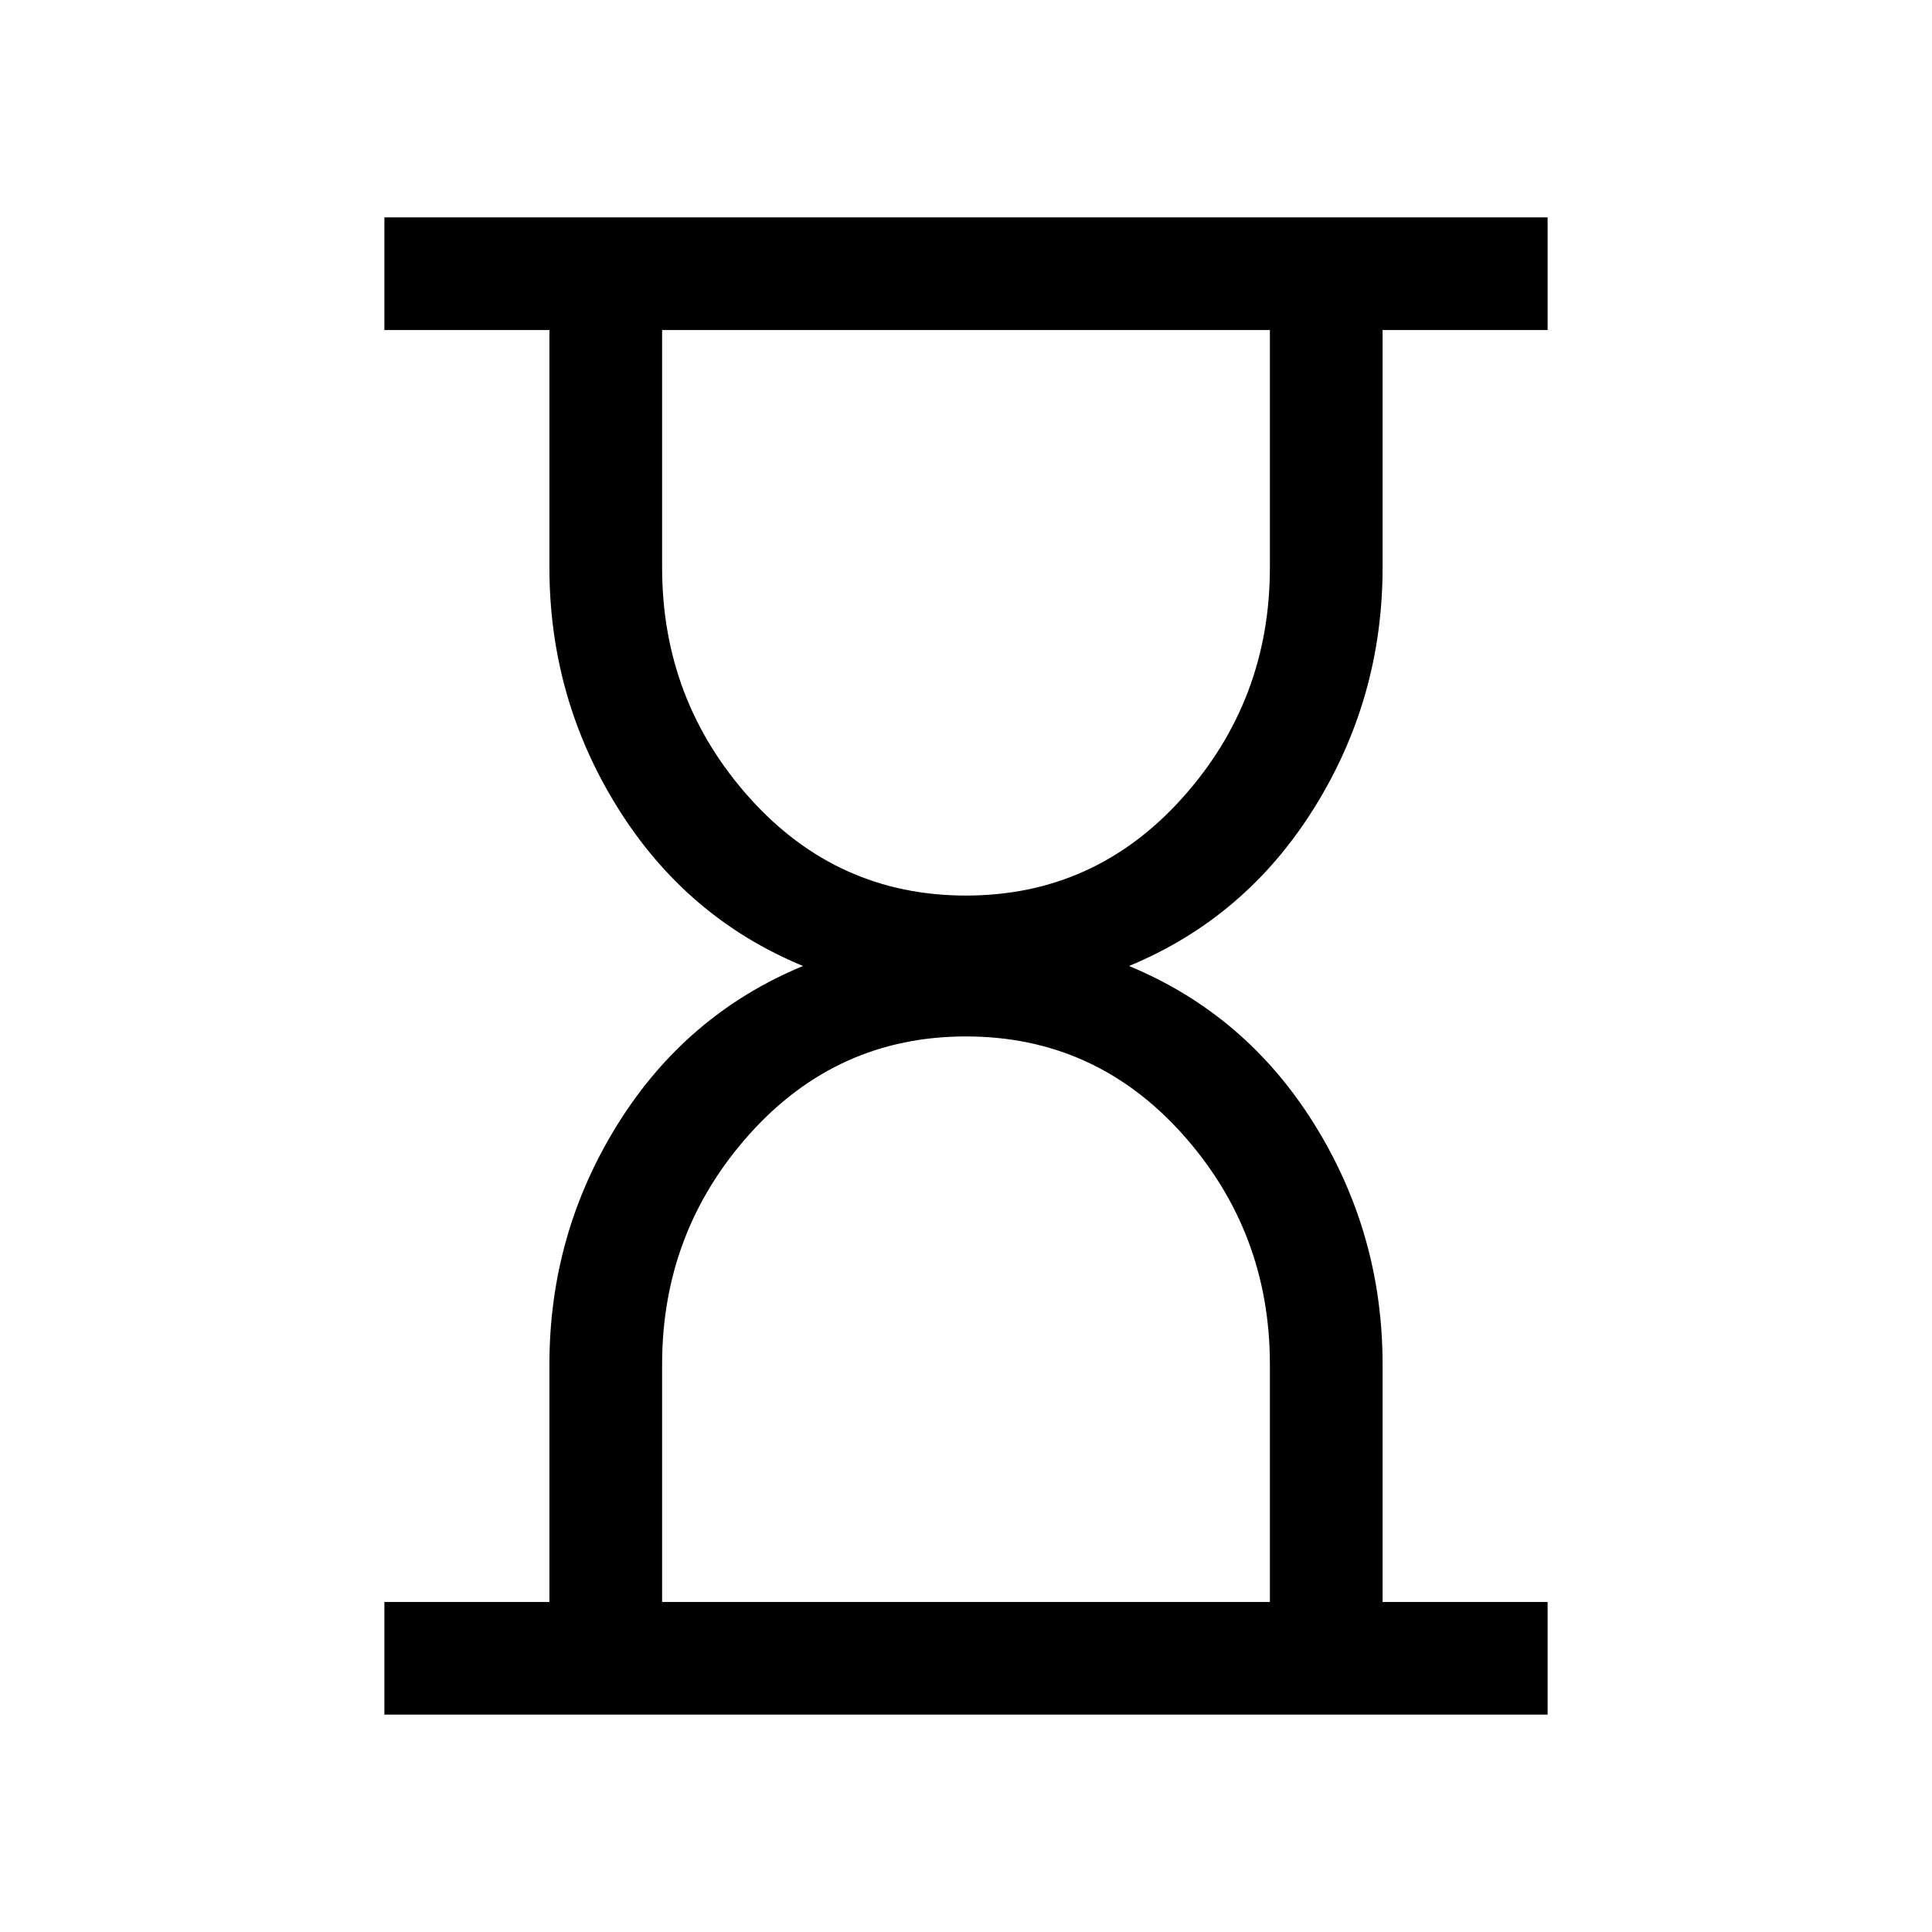 <svg xmlns="http://www.w3.org/2000/svg" height="24" width="24"><path d="M8.225 19.9H15.775V16.95Q15.775 15.3 14.688 14.087Q13.6 12.875 12 12.875Q10.4 12.875 9.312 14.087Q8.225 15.3 8.225 16.95ZM12 11.125Q13.6 11.125 14.688 9.912Q15.775 8.7 15.775 7.05V4.1H8.225V7.05Q8.225 8.7 9.312 9.912Q10.4 11.125 12 11.125ZM4.775 21.3V19.9H6.825V16.95Q6.825 15.325 7.675 13.962Q8.525 12.6 9.975 12Q8.525 11.4 7.675 10.037Q6.825 8.675 6.825 7.05V4.1H4.775V2.7H19.225V4.1H17.175V7.05Q17.175 8.675 16.325 10.037Q15.475 11.4 14.025 12Q15.475 12.6 16.325 13.962Q17.175 15.325 17.175 16.95V19.9H19.225V21.3Z"/></svg>